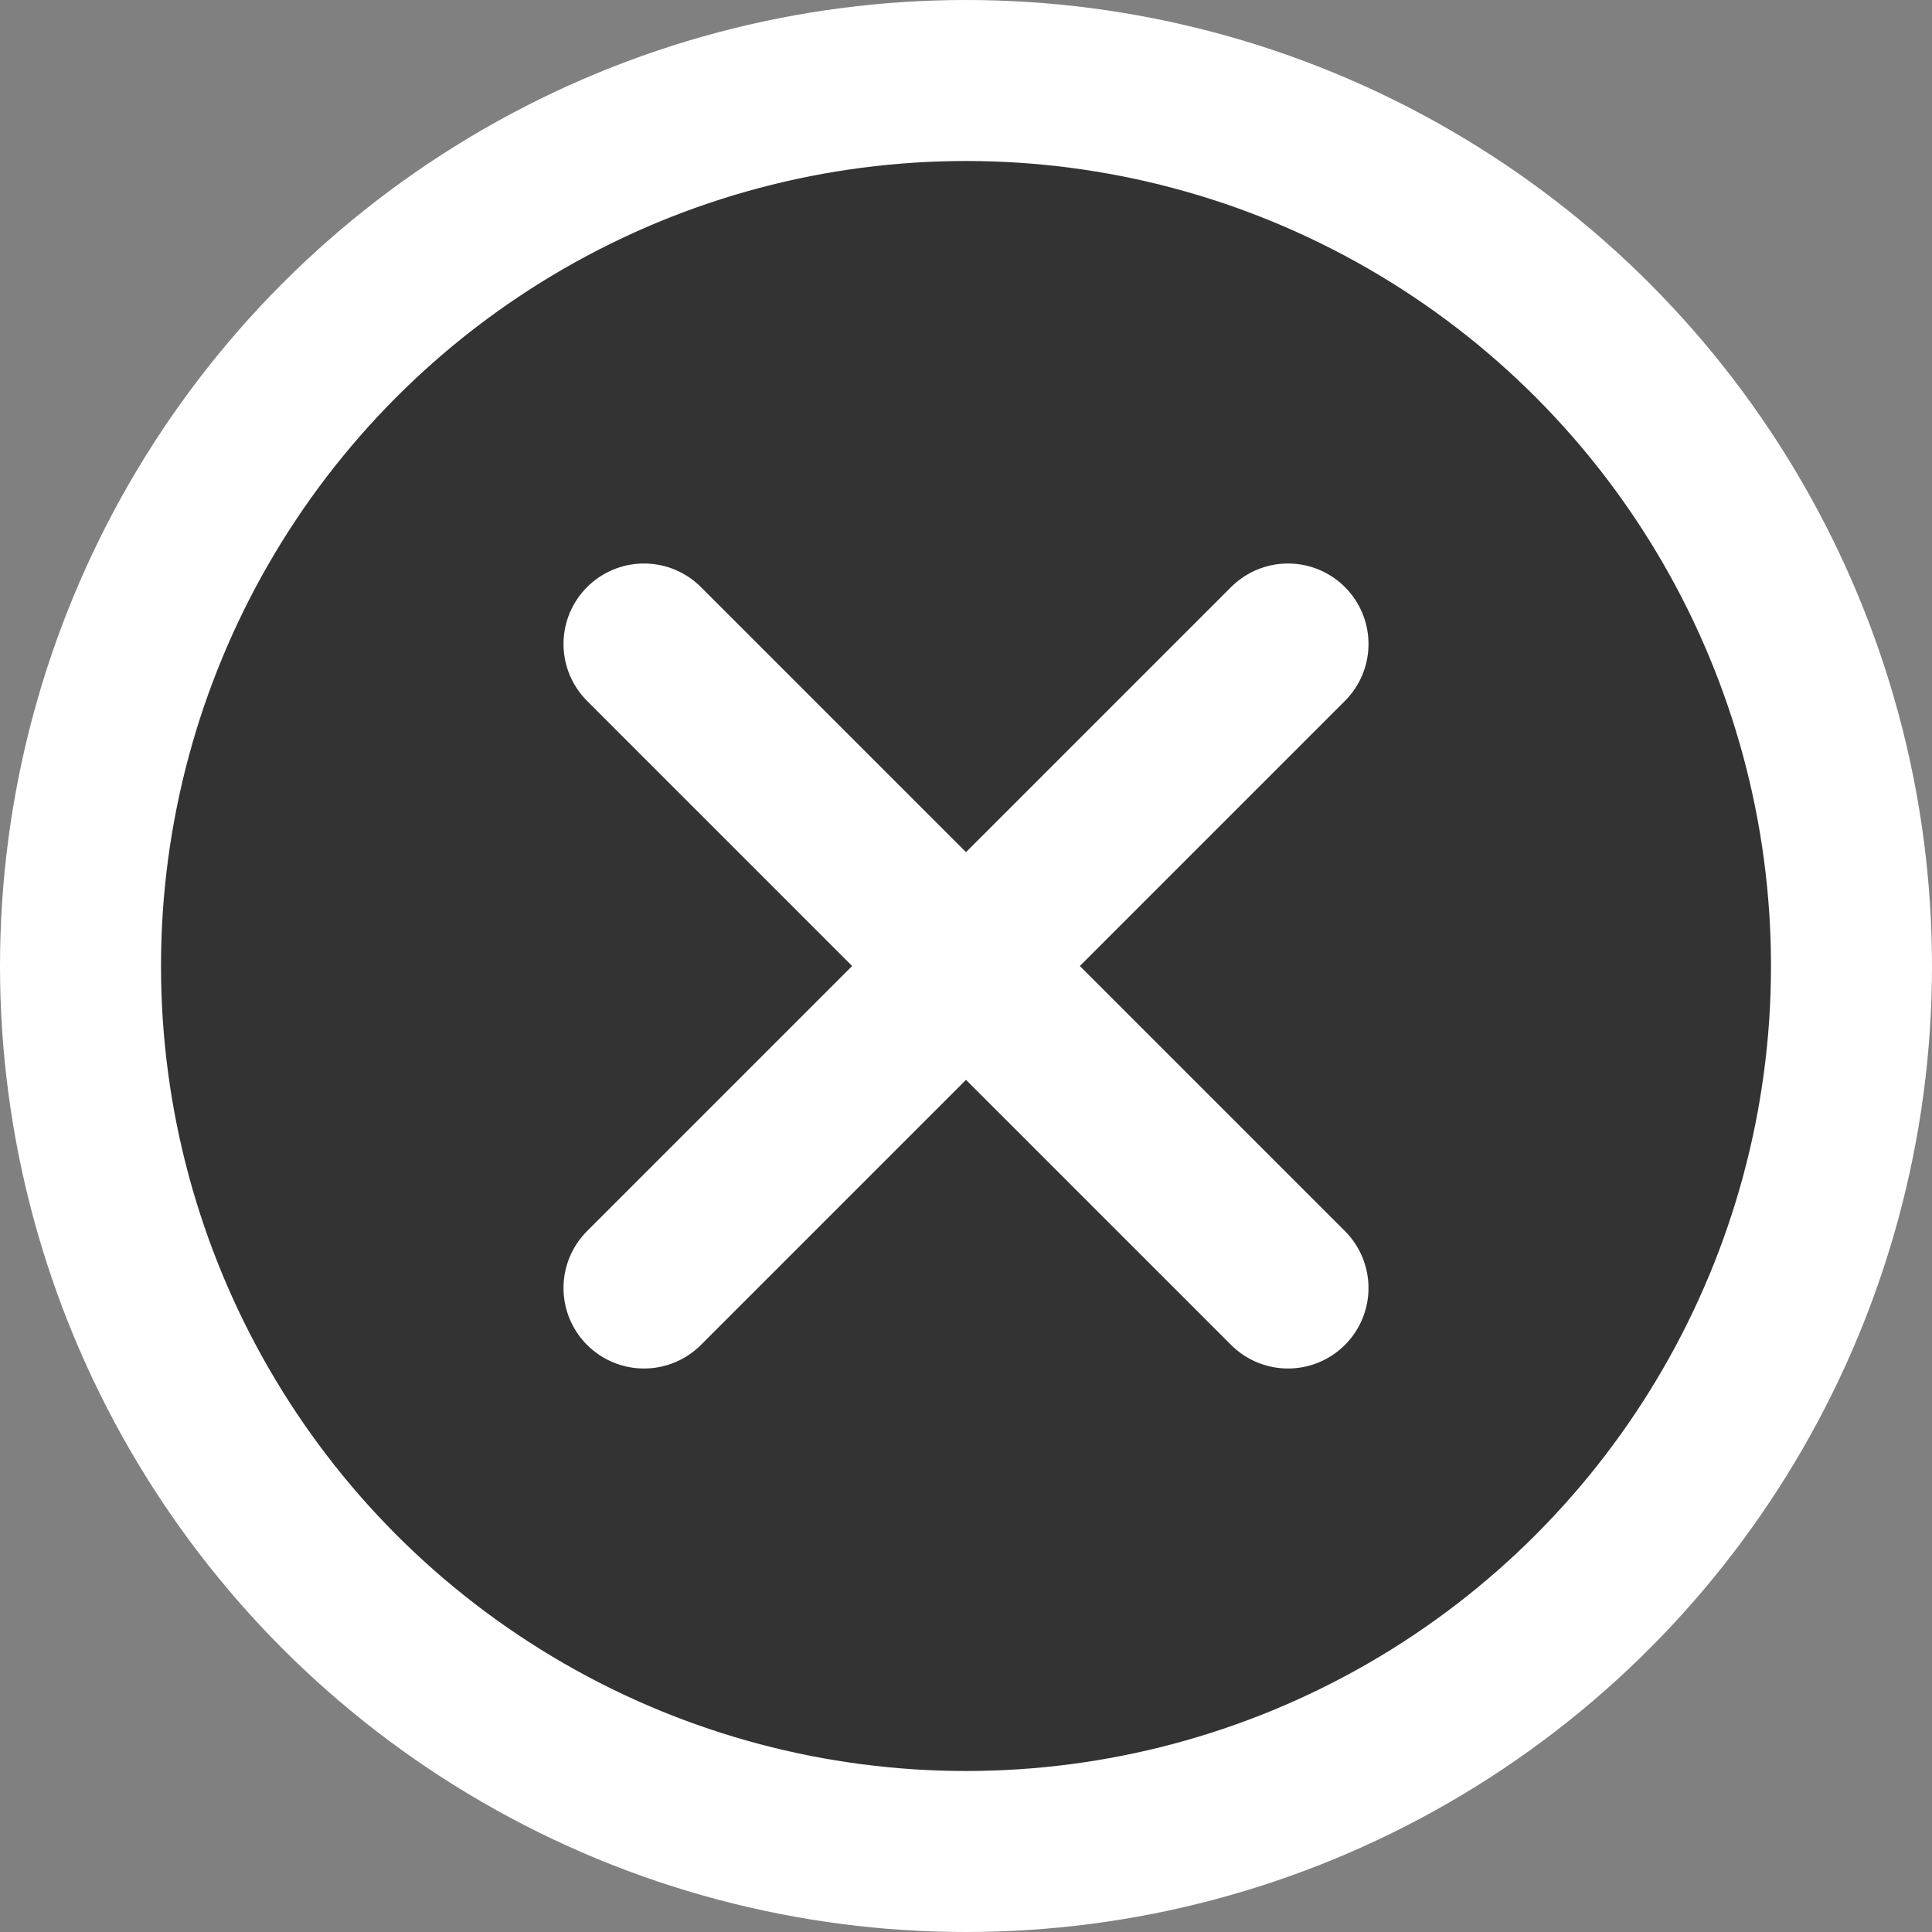 <svg width="24" height="24" viewBox="0 0 24 24" fill="none" xmlns="http://www.w3.org/2000/svg">
  <rect x="0" y="0" width="24" height="24" fill="#808080" stroke="none"/>
  <circle cx="12" cy="12" r="11" fill="#333333" stroke="#FFFFFF" stroke-width="2"/>
  <path d="M8 8L16 16M16 8L8 16" stroke="#FFFFFF" stroke-width="2" stroke-linecap="round" stroke-linejoin="round"/>
</svg> 